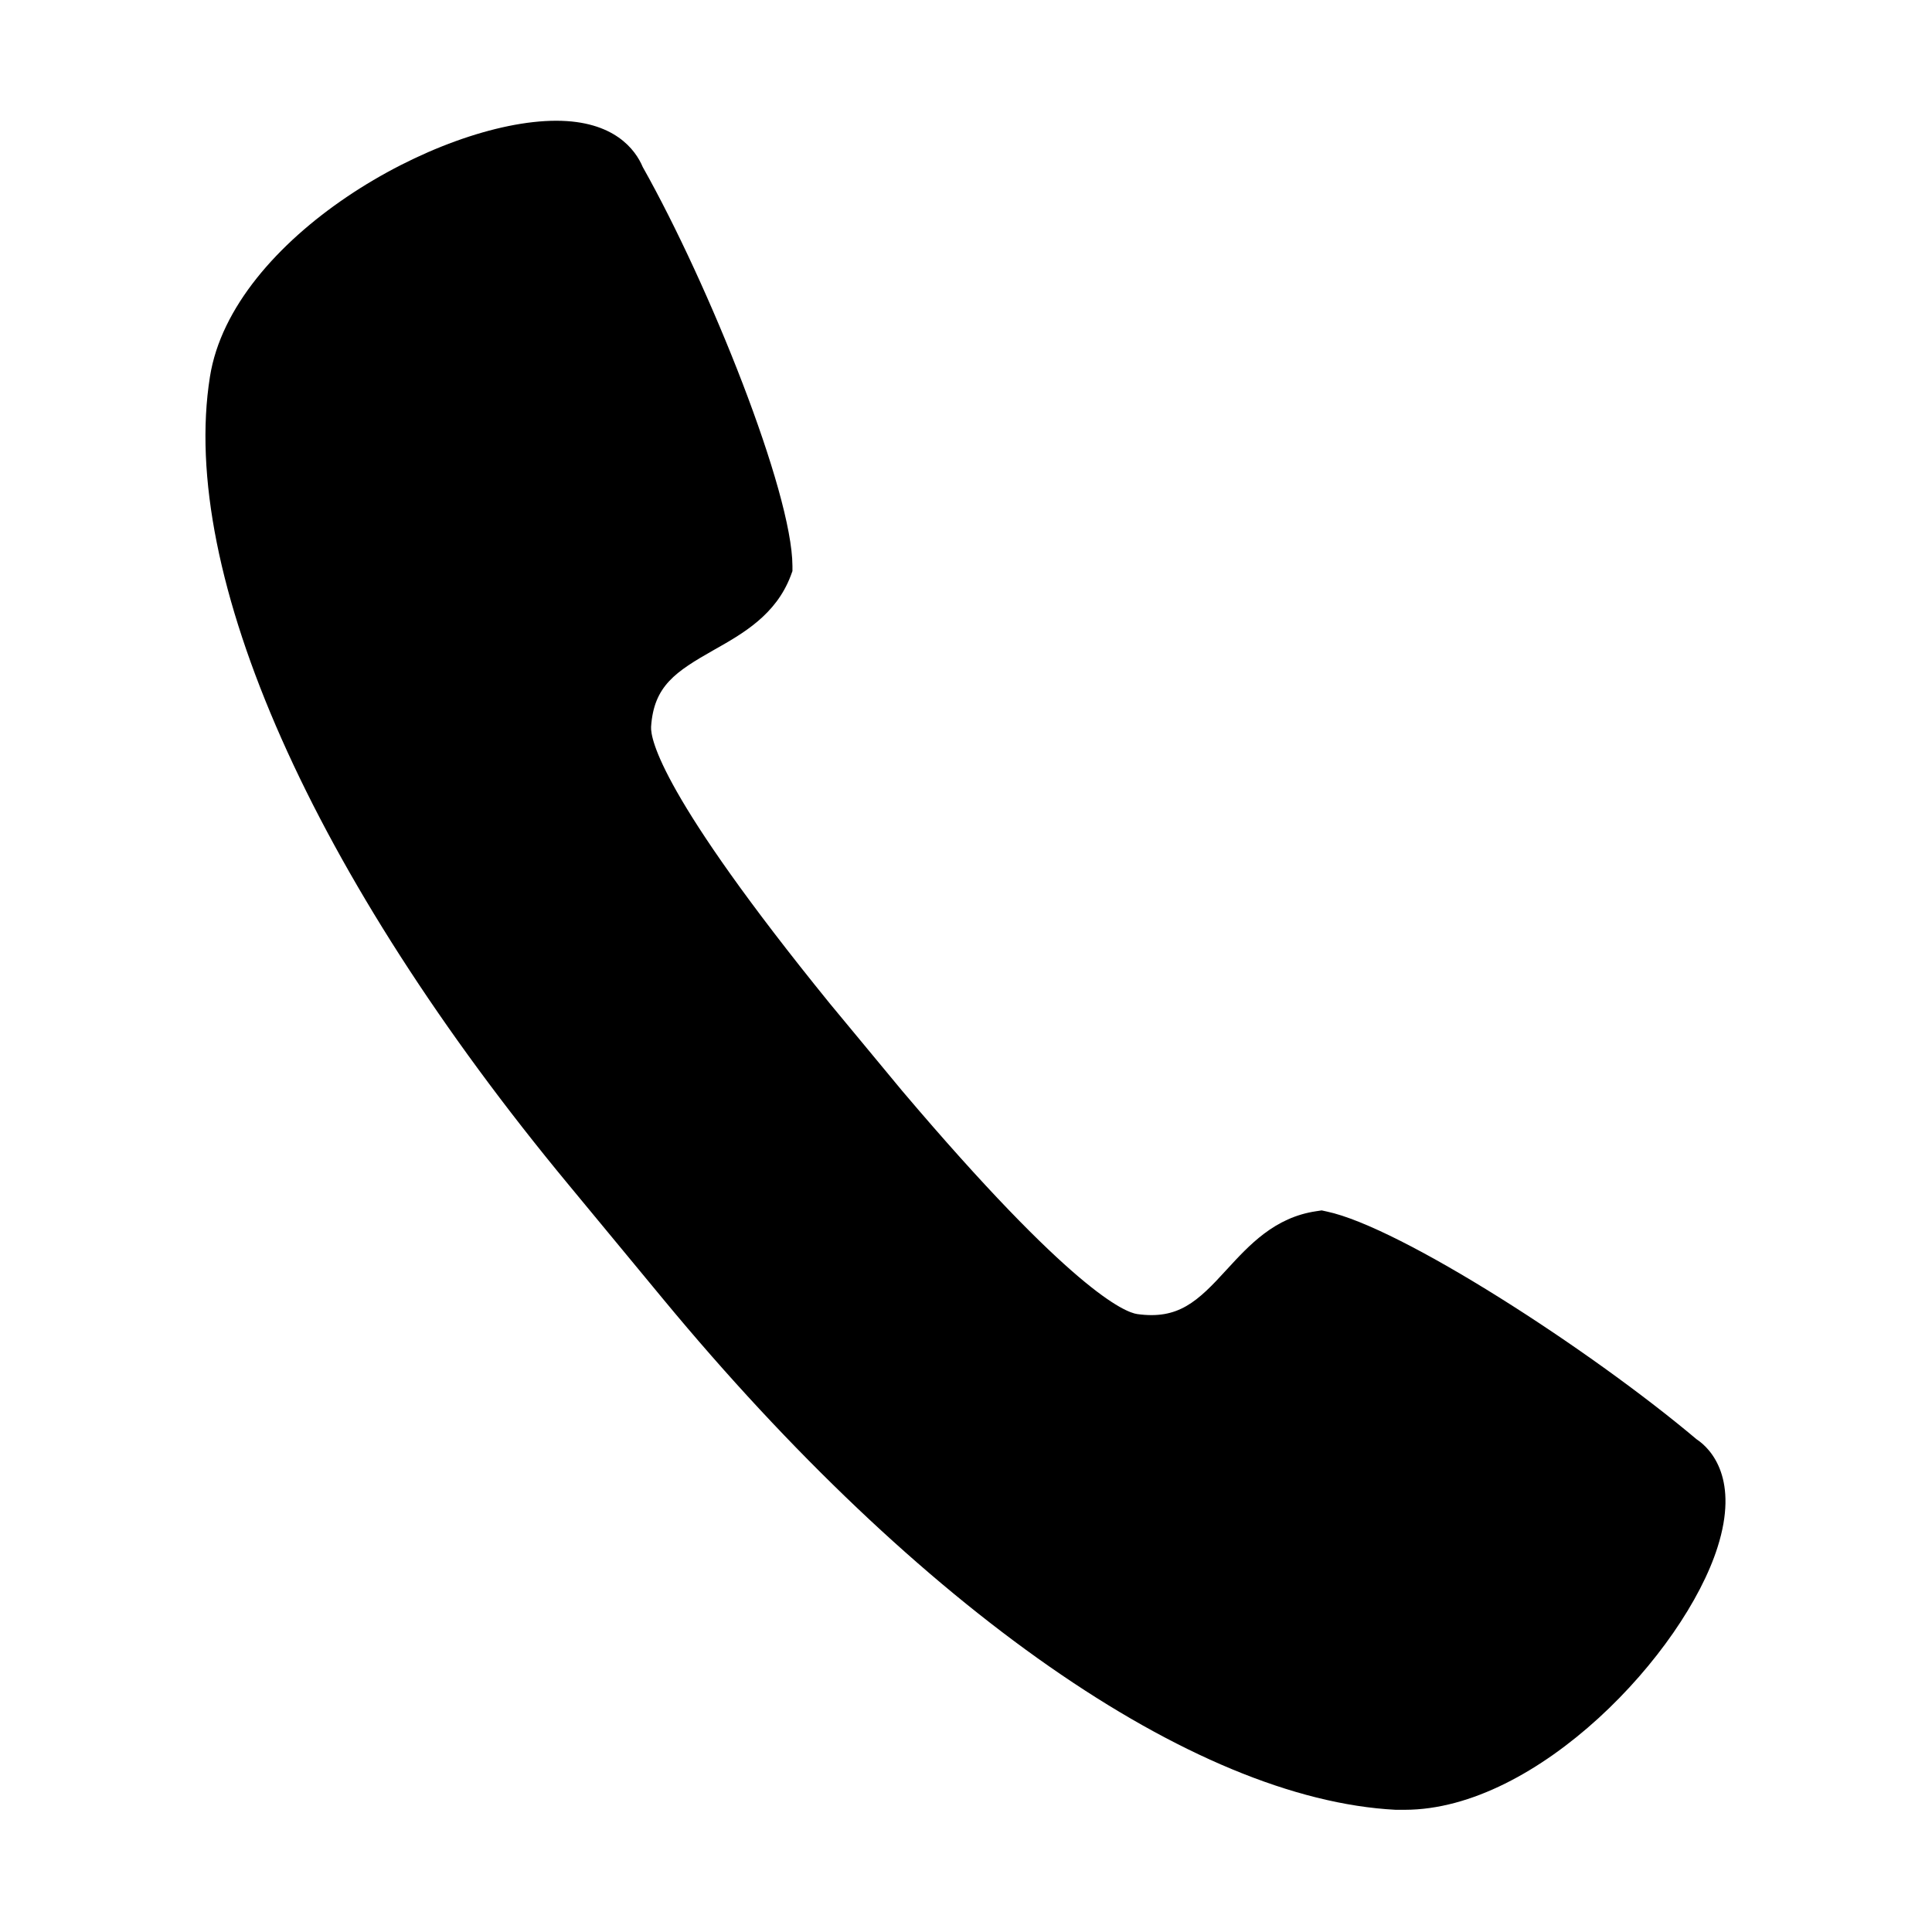 <svg t="1689741266475" class="icon" viewBox="0 0 1024 1024" version="1.1" xmlns="http://www.w3.org/2000/svg" p-id="10580" width="16" height="16"><path d="M744.448 959.232h-4.693c-107.435-5.547-252.587-106.667-388.267-270.677l-50.091-60.587C165.717 464.213 94.635 304.043 111.275 199.68 122.88 126.123 232.363 64 294.827 64c30.72 0 41.984 15.36 45.824 24.491 35.413 62.891 79.189 172.203 79.36 211.456v2.731l-0.939 2.56c-7.851 20.651-25.259 30.549-40.704 39.253-20.309 11.52-31.829 19.029-33.28 40.704-0.341 6.571 5.291 36.523 94.805 146.773l38.315 46.251c89.771 105.899 117.931 117.333 124.587 118.272 21.675 2.987 31.829-6.485 47.36-23.552 11.947-12.971 25.344-27.733 47.531-30.976l2.816-0.427 2.731 0.597c39.083 8.277 139.093 72.789 195.925 120.661 8.192 5.376 22.528 21.589 11.179 57.259-17.749 56.064-95.232 139.179-165.888 139.179z" p-id="10581"></path></svg>